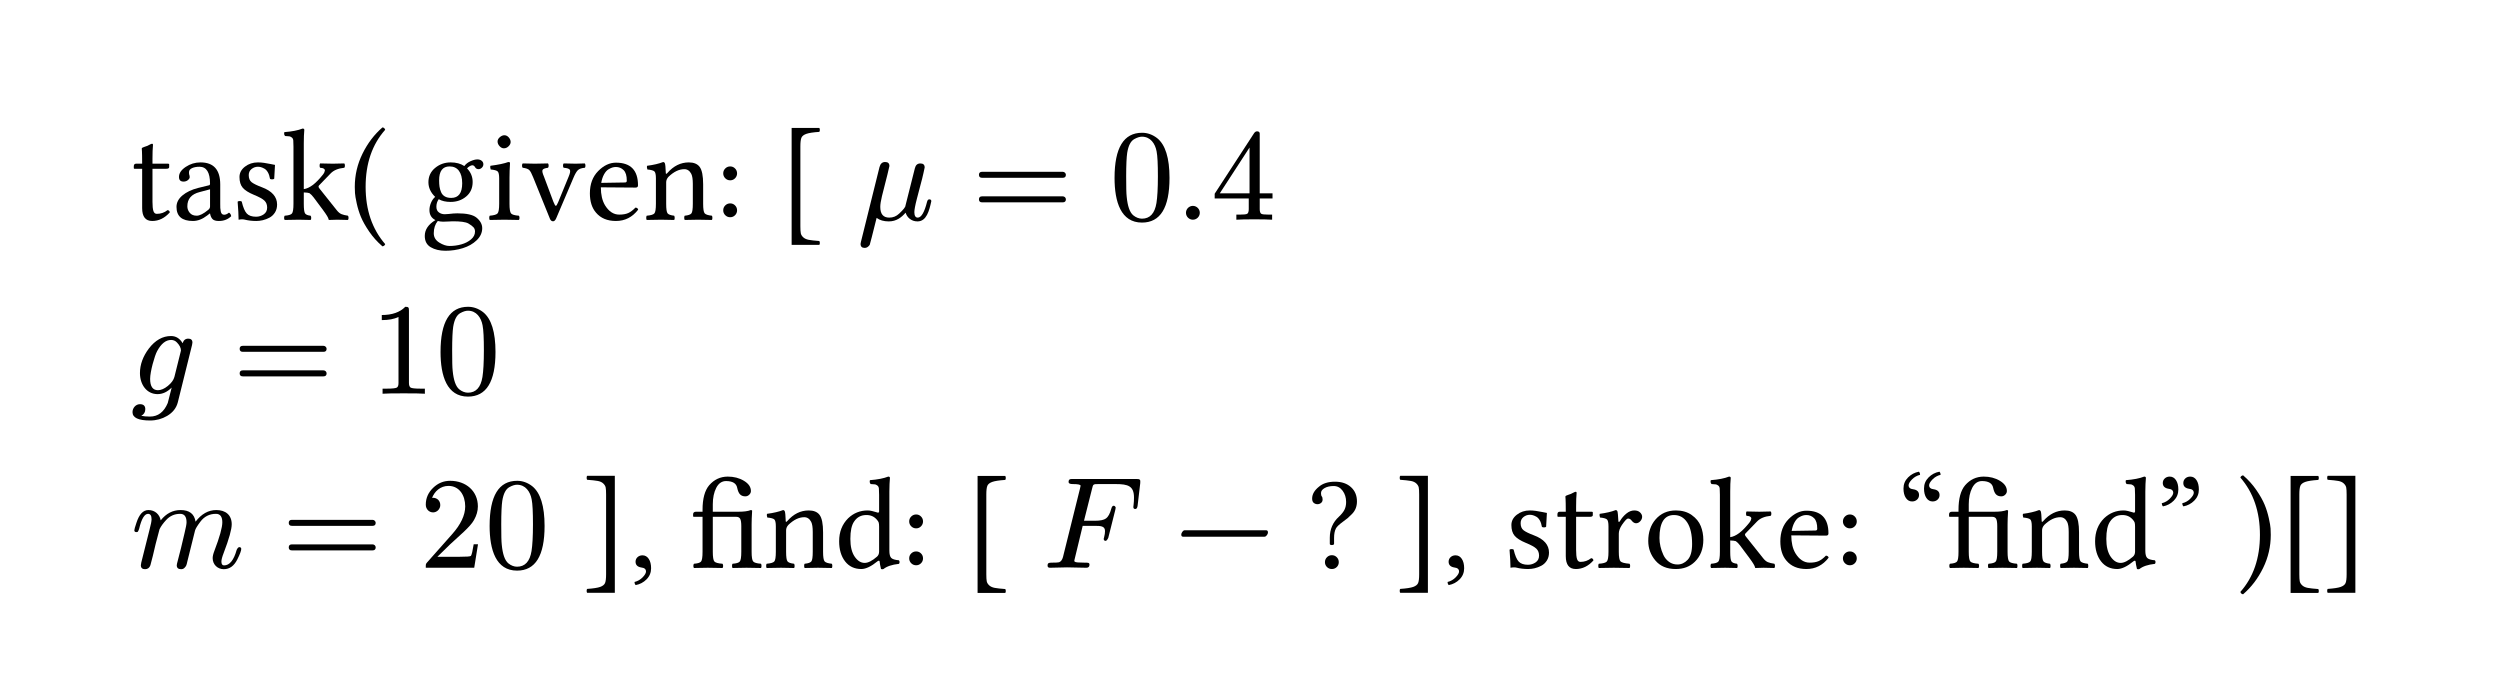<svg class="typst-doc" viewBox="0 0 210.652 58.839" width="210.652pt" height="58.839pt" xmlns="http://www.w3.org/2000/svg" xmlns:xlink="http://www.w3.org/1999/xlink" xmlns:h5="http://www.w3.org/1999/xhtml">
    <g>
        <g transform="translate(11 18.513)">
            <g class="typst-text" transform="scale(1, -1)">
                <use xlink:href="#g5670FDFD309248E80A4C3D75DDECEF54" x="0" fill="#000000"/>
                <use xlink:href="#g8C7082EEA90C35705C529569B9820E8C" x="3.475" fill="#000000"/>
                <use xlink:href="#gF313649039CC7068E00655CC82080ECB" x="8.497" fill="#000000"/>
                <use xlink:href="#gD7B693E2427948E5E488F8FE70F7E852" x="12.783" fill="#000000"/>
                <use xlink:href="#gB4AC13DDEAEE3E364BDD375095B20F50" x="18.412" fill="#000000"/>
                <use xlink:href="#gFB6442CAF5E693AA517BB5D7E53080F7" x="24.438" fill="#000000"/>
                <use xlink:href="#g431F4BEACB1C890751EF24C01954295C" x="29.938" fill="#000000"/>
                <use xlink:href="#gA77B3D14603009C57599548B168712C3" x="32.919" fill="#000000"/>
                <use xlink:href="#g6BAC3AFF4664EF130D5AAD718219BB62" x="38.296" fill="#000000"/>
                <use xlink:href="#g83CBC90E518938A7692C442DBEADA1DB" x="43.21" fill="#000000"/>
                <use xlink:href="#g839C14357D439966A9779E21776AF402" x="49.172" fill="#000000"/>
                <use xlink:href="#gE5FB5A046C08DD29B8070CA720E31146" x="54.517" fill="#000000"/>
            </g>
        </g>
        <g transform="translate(72.182 18.513)">
            <g class="typst-text" transform="scale(1, -1)">
                <use xlink:href="#g65DC30D1A25E97FA19B4B280206A8DE2" x="0" fill="#000000"/>
            </g>
        </g>
        <g transform="translate(81.871 18.513)">
            <g class="typst-text" transform="scale(1, -1)">
                <use xlink:href="#gE84E5254AB3AE65EEE77069C091CAF9F" x="0" fill="#000000"/>
            </g>
        </g>
        <g transform="translate(93.484 11)">
            <g class="typst-group">
                <g>
                    <g transform="translate(0 7.513)">
                        <g class="typst-text" transform="scale(1, -1)">
                            <use xlink:href="#g2D5CF817BFB34C4513FD74D3B5148D6F" x="0" fill="#000000"/>
                        </g>
                    </g>
                    <g transform="translate(5.5 7.513)">
                        <g class="typst-text" transform="scale(1, -1)">
                            <use xlink:href="#g312FCD979978CB2BB6191886778F699E" x="0" fill="#000000"/>
                        </g>
                    </g>
                    <g transform="translate(8.558 7.513)">
                        <g class="typst-text" transform="scale(1, -1)">
                            <use xlink:href="#gA21758B57EC83DAFBC1F3C7A6D5DEFAA" x="0" fill="#000000"/>
                        </g>
                    </g>
                </g>
            </g>
        </g>
        <g transform="translate(11 25.663)">
            <g class="typst-group">
                <g>
                    <g transform="translate(0 7.513)">
                        <g class="typst-text" transform="scale(1, -1)">
                            <use xlink:href="#gAF0A7DA8AD3304B0FA06C937037E0B0B" x="0" fill="#000000"/>
                        </g>
                    </g>
                    <g transform="translate(8.578 7.513)">
                        <g class="typst-text" transform="scale(1, -1)">
                            <use xlink:href="#gE84E5254AB3AE65EEE77069C091CAF9F" x="0" fill="#000000"/>
                        </g>
                    </g>
                    <g transform="translate(20.191 0)">
                        <g class="typst-group">
                            <g>
                                <g transform="translate(0 7.513)">
                                    <g class="typst-text" transform="scale(1, -1)">
                                        <use xlink:href="#gDA806F335A7CB2117A3E075AE08A5B7D" x="0" fill="#000000"/>
                                    </g>
                                </g>
                                <g transform="translate(5.5 7.513)">
                                    <g class="typst-text" transform="scale(1, -1)">
                                        <use xlink:href="#g2D5CF817BFB34C4513FD74D3B5148D6F" x="0" fill="#000000"/>
                                    </g>
                                </g>
                            </g>
                        </g>
                    </g>
                </g>
            </g>
        </g>
        <g transform="translate(11 40.326)">
            <g class="typst-group">
                <g>
                    <g transform="translate(0 7.513)">
                        <g class="typst-text" transform="scale(1, -1)">
                            <use xlink:href="#gF5D279A772E87DAB2229E35EE893D566" x="0" fill="#000000"/>
                        </g>
                    </g>
                    <g transform="translate(12.714 7.513)">
                        <g class="typst-text" transform="scale(1, -1)">
                            <use xlink:href="#gE84E5254AB3AE65EEE77069C091CAF9F" x="0" fill="#000000"/>
                        </g>
                    </g>
                    <g transform="translate(24.327 0)">
                        <g class="typst-group">
                            <g>
                                <g transform="translate(0 7.513)">
                                    <g class="typst-text" transform="scale(1, -1)">
                                        <use xlink:href="#gF281C43E837CD60DAE061EF096485436" x="0" fill="#000000"/>
                                    </g>
                                </g>
                                <g transform="translate(5.5 7.513)">
                                    <g class="typst-text" transform="scale(1, -1)">
                                        <use xlink:href="#g2D5CF817BFB34C4513FD74D3B5148D6F" x="0" fill="#000000"/>
                                    </g>
                                </g>
                            </g>
                        </g>
                    </g>
                    <g transform="translate(35.327 7.513)">
                        <g class="typst-text" transform="scale(1, -1)">
                            <use xlink:href="#gFEE18B1F80151BA55D74BA1A6BFEEFAE" x="2.75" fill="#000000"/>
                            <use xlink:href="#g3F6CD693B26976214E41FE96D143D954" x="6.666" fill="#000000"/>
                            <use xlink:href="#g2B0B0CFF6CF7FD864BAC08DA27576509" x="11.833" fill="#000000"/>
                            <use xlink:href="#g83CBC90E518938A7692C442DBEADA1DB" x="17.988" fill="#000000"/>
                            <use xlink:href="#gF93F6C2FB79347B593789DEA2E8305FB" x="23.95" fill="#000000"/>
                            <use xlink:href="#g839C14357D439966A9779E21776AF402" x="29.514" fill="#000000"/>
                            <use xlink:href="#gE5FB5A046C08DD29B8070CA720E31146" x="34.858" fill="#000000"/>
                        </g>
                    </g>
                    <g transform="translate(76.851 7.513)">
                        <g class="typst-text" transform="scale(1, -1)">
                            <use xlink:href="#g5E7D6CB61960DC625A9DDA6CC046950" x="0" fill="#000000"/>
                        </g>
                    </g>
                    <g transform="translate(85.398 7.513)">
                        <g class="typst-text" transform="scale(1, -1)">
                            <use xlink:href="#gF6BD46CB2AE72B9E3E6C847A8B95D32B" x="2.75" fill="#000000"/>
                            <use xlink:href="#g2021C631908B34152944FF0649457F4A" x="13.659" fill="#000000"/>
                            <use xlink:href="#gFEE18B1F80151BA55D74BA1A6BFEEFAE" x="21.189" fill="#000000"/>
                            <use xlink:href="#g3F6CD693B26976214E41FE96D143D954" x="25.104" fill="#000000"/>
                            <use xlink:href="#gF313649039CC7068E00655CC82080ECB" x="30.271" fill="#000000"/>
                            <use xlink:href="#g5670FDFD309248E80A4C3D75DDECEF54" x="34.558" fill="#000000"/>
                            <use xlink:href="#g65E1350832213748A7B79CAEE8C8B87D" x="38.033" fill="#000000"/>
                            <use xlink:href="#g3360898389405FB9971E3C5C6F0CD2BB" x="42.034" fill="#000000"/>
                            <use xlink:href="#gD7B693E2427948E5E488F8FE70F7E852" x="47.577" fill="#000000"/>
                            <use xlink:href="#g6BAC3AFF4664EF130D5AAD718219BB62" x="53.206" fill="#000000"/>
                            <use xlink:href="#g839C14357D439966A9779E21776AF402" x="58.121" fill="#000000"/>
                            <use xlink:href="#gA80B12C0DDC7E176FCACE62746BFEE5" x="63.465" fill="#000000"/>
                            <use xlink:href="#g2B0B0CFF6CF7FD864BAC08DA27576509" x="67.59" fill="#000000"/>
                            <use xlink:href="#g83CBC90E518938A7692C442DBEADA1DB" x="73.745" fill="#000000"/>
                            <use xlink:href="#gF93F6C2FB79347B593789DEA2E8305FB" x="79.707" fill="#000000"/>
                            <use xlink:href="#g9D7D5091A6754C8EF6A373DC32C9B9A9" x="85.271" fill="#000000"/>
                            <use xlink:href="#g291946BBDF77F602B030A28E9DF641C6" x="92.146" fill="#000000"/>
                            <use xlink:href="#gE5FB5A046C08DD29B8070CA720E31146" x="95.423" fill="#000000"/>
                            <use xlink:href="#gFEE18B1F80151BA55D74BA1A6BFEEFAE" x="99.338" fill="#000000"/>
                        </g>
                    </g>
                </g>
            </g>
        </g>
    </g>
    <defs id="glyph">
        <symbol id="g5670FDFD309248E80A4C3D75DDECEF54" overflow="visible">
            <path d="M 0.473 4.721 L 0.978 4.721 Q 0.978 5.14 0.972 5.414 Q 0.967 5.688 0.961 5.771 Q 0.956 5.854 0.951 5.908 Q 0.945 5.962 0.945 5.994 Q 0.945 6.075 1.187 6.145 Q 1.38 6.198 1.563 6.3 Q 1.746 6.397 1.805 6.402 Q 1.891 6.402 1.891 6.306 Q 1.848 5.865 1.848 5.146 L 1.848 4.721 L 3.169 4.721 Q 3.255 4.721 3.255 4.651 L 3.255 4.431 Q 3.255 4.286 2.992 4.292 L 1.848 4.292 L 1.848 1.509 Q 1.848 0.972 1.926 0.733 Q 2.003 0.494 2.213 0.494 Q 2.718 0.494 3.115 0.806 Q 3.282 0.795 3.309 0.618 Q 2.659 -0.107 1.826 -0.107 Q 0.978 -0.107 0.978 0.978 L 0.978 4.292 L 0.328 4.292 Q 0.274 4.292 0.274 4.356 L 0.274 4.501 Q 0.274 4.721 0.473 4.721 Z "/>
        </symbol>
        <symbol id="g8C7082EEA90C35705C529569B9820E8C" overflow="visible">
            <path d="M 3.223 2.562 L 2.353 2.331 Q 1.305 2.068 1.311 1.123 Q 1.311 0.827 1.512 0.583 Q 1.713 0.338 2.1 0.338 Q 2.476 0.338 3.067 0.827 Q 3.223 0.951 3.223 1.112 L 3.223 2.562 Z M 3.223 0.526 L 3.201 0.526 L 2.981 0.354 Q 2.385 -0.107 1.783 -0.107 Q 0.397 -0.107 0.397 1.08 Q 0.397 1.627 0.897 2.046 Q 1.396 2.465 2.213 2.675 L 3.158 2.906 Q 3.223 2.927 3.223 3.035 Q 3.223 4.463 2.331 4.463 Q 1.966 4.463 1.708 4.348 Q 1.45 4.232 1.45 4.001 Q 1.45 3.846 1.472 3.787 Q 1.504 3.722 1.509 3.588 Q 1.509 3.464 1.359 3.338 Q 1.208 3.212 0.988 3.212 Q 0.602 3.212 0.607 3.609 Q 0.607 4.071 1.174 4.45 Q 1.74 4.829 2.422 4.829 Q 4.082 4.829 4.082 2.97 L 4.082 1.354 Q 4.082 1.123 4.087 0.991 Q 4.093 0.859 4.125 0.704 Q 4.157 0.548 4.23 0.483 Q 4.302 0.419 4.41 0.419 Q 4.608 0.419 4.818 0.596 Q 4.974 0.51 5.006 0.295 Q 4.587 -0.113 3.958 -0.107 Q 3.583 -0.107 3.429 0.056 Q 3.276 0.22 3.223 0.526 Z "/>
        </symbol>
        <symbol id="gF313649039CC7068E00655CC82080ECB" overflow="visible">
            <path d="M 0.526 1.52 Q 0.58 1.574 0.698 1.574 Q 0.816 1.574 0.87 1.531 Q 1.047 0.784 1.3 0.518 Q 1.552 0.252 2.079 0.252 Q 2.433 0.252 2.723 0.451 Q 3.013 0.65 3.013 1.021 Q 3.013 1.386 2.788 1.606 Q 2.562 1.826 1.891 2.1 Q 1.23 2.374 0.956 2.694 Q 0.682 3.013 0.682 3.599 Q 0.682 4.114 1.144 4.471 Q 1.606 4.829 2.234 4.829 Q 2.487 4.829 2.75 4.791 Q 3.013 4.753 3.306 4.692 Q 3.599 4.63 3.674 4.619 Q 3.652 4.034 3.609 3.454 Q 3.556 3.4 3.432 3.4 Q 3.309 3.4 3.255 3.443 Q 3.201 3.771 3.075 3.991 Q 2.949 4.211 2.777 4.305 Q 2.605 4.399 2.479 4.431 Q 2.353 4.463 2.234 4.463 Q 1.939 4.463 1.7 4.273 Q 1.461 4.082 1.461 3.76 Q 1.461 3.346 1.711 3.156 Q 1.96 2.965 2.562 2.739 Q 3.851 2.261 3.851 1.278 Q 3.851 0.892 3.668 0.604 Q 3.486 0.317 3.201 0.169 Q 2.917 0.021 2.64 -0.043 Q 2.363 -0.107 2.1 -0.107 Q 1.563 -0.107 1.101 0.011 Q 1.026 0.032 0.881 0.032 Q 0.773 0.032 0.607 0 Q 0.602 0.575 0.526 1.52 Z "/>
        </symbol>
        <symbol id="gD7B693E2427948E5E488F8FE70F7E852" overflow="visible">
            <path d="M 0.945 1.343 L 0.945 6.15 Q 0.945 6.504 0.929 6.679 Q 0.913 6.854 0.792 6.937 Q 0.671 7.02 0.604 7.025 Q 0.537 7.031 0.242 7.052 Q 0.118 7.176 0.177 7.38 Q 1.155 7.455 1.713 7.681 Q 1.858 7.681 1.858 7.568 Q 1.815 7.127 1.815 6.413 L 1.815 2.578 Q 2.17 2.626 2.562 2.917 Q 2.959 3.212 3.443 3.819 Q 3.497 3.883 3.531 3.956 Q 3.566 4.028 3.588 4.125 Q 3.609 4.222 3.51 4.294 Q 3.411 4.367 3.19 4.377 Q 3.147 4.42 3.147 4.552 Q 3.147 4.684 3.19 4.743 Q 3.695 4.721 4.27 4.721 Q 4.721 4.721 5.226 4.743 Q 5.28 4.689 5.28 4.555 Q 5.28 4.42 5.226 4.377 Q 4.458 4.302 4.071 3.894 L 3.104 2.895 Q 3.062 2.852 3.056 2.782 Q 3.056 2.729 3.137 2.626 L 4.587 0.806 Q 4.786 0.553 4.99 0.47 Q 5.194 0.387 5.532 0.338 Q 5.586 0.285 5.586 0.153 Q 5.586 0.021 5.532 -0.021 Q 5.092 0 4.63 0 Q 4.388 0 3.948 -0.021 Q 3.905 -0.021 3.905 0.032 Q 3.883 0.209 3.443 0.806 L 2.643 1.88 Q 2.465 2.116 2.288 2.24 Q 2.143 2.288 1.815 2.299 L 1.815 1.343 Q 1.815 0.693 1.92 0.534 Q 2.025 0.376 2.385 0.338 Q 2.438 0.285 2.441 0.153 Q 2.444 0.021 2.385 -0.021 Q 1.88 0 1.386 0 Q 0.935 0 0.209 -0.021 Q 0.156 0.021 0.156 0.153 Q 0.156 0.285 0.209 0.338 Q 0.693 0.371 0.819 0.526 Q 0.945 0.682 0.945 1.343 Z "/>
        </symbol>
        <symbol id="gB4AC13DDEAEE3E364BDD375095B20F50" overflow="visible">
            <path d="M 0.483 2.771 Q 0.483 4.243 1.133 5.564 Q 1.783 6.886 2.814 7.777 Q 2.981 7.767 3.045 7.579 Q 1.396 5.72 1.396 2.771 Q 1.396 -0.156 3.045 -2.057 Q 2.992 -2.213 2.814 -2.245 Q 2.165 -1.687 1.697 -1.002 Q 1.23 -0.317 1.004 0.226 Q 0.779 0.768 0.647 1.37 Q 0.516 1.971 0.5 2.24 Q 0.483 2.508 0.483 2.771 Z "/>
        </symbol>
        <symbol id="gFB6442CAF5E693AA517BB5D7E53080F7" overflow="visible">
            <path d="M 3.507 3.067 Q 3.507 3.749 3.233 4.12 Q 2.959 4.49 2.444 4.49 Q 1.563 4.49 1.563 3.319 Q 1.563 3.013 1.595 2.788 Q 1.627 2.562 1.727 2.326 Q 1.826 2.089 2.041 1.963 Q 2.256 1.837 2.583 1.837 Q 3.507 1.837 3.507 3.067 Z M 1.45 -0.107 Q 1.112 -0.516 1.112 -1.144 Q 1.112 -1.638 1.574 -1.926 Q 2.036 -2.213 2.433 -2.213 Q 2.949 -2.213 3.432 -2.079 Q 3.916 -1.944 4.251 -1.66 Q 4.587 -1.375 4.587 -0.999 Q 4.587 -0.79 4.466 -0.647 Q 4.345 -0.505 4.028 -0.317 Q 3.69 -0.129 2.696 -0.134 Q 2.643 -0.134 2.366 -0.15 Q 2.089 -0.167 1.891 -0.167 Q 1.649 -0.161 1.45 -0.107 Z M 4.882 4.259 Q 4.673 4.259 4.576 4.453 Q 4.49 4.587 4.356 4.587 Q 4.259 4.587 4.12 4.498 Q 3.98 4.41 3.916 4.324 Q 4.388 3.84 4.388 3.18 Q 4.388 2.412 3.843 1.955 Q 3.298 1.499 2.53 1.499 Q 1.923 1.499 1.531 1.729 Q 1.332 1.456 1.332 1.09 Q 1.332 0.773 1.542 0.618 Q 1.751 0.462 2.036 0.462 L 2.363 0.483 Q 2.804 0.537 3.104 0.537 Q 4.27 0.537 4.71 0.177 Q 5.194 -0.22 5.194 -0.714 Q 5.194 -1.284 4.727 -1.732 Q 4.259 -2.181 3.558 -2.398 Q 2.857 -2.616 2.1 -2.616 Q 1.364 -2.616 0.859 -2.32 Q 0.354 -2.025 0.354 -1.364 Q 0.354 -0.575 1.251 -0.032 Q 0.747 0.22 0.747 0.816 Q 0.747 1.112 0.878 1.426 Q 1.01 1.74 1.23 1.923 Q 0.661 2.471 0.661 3.158 Q 0.661 3.894 1.222 4.361 Q 1.783 4.829 2.541 4.829 Q 3.223 4.829 3.685 4.522 Q 3.883 4.786 4.214 4.933 Q 4.544 5.081 4.786 5.081 Q 5.006 5.081 5.148 4.966 Q 5.291 4.85 5.291 4.673 Q 5.291 4.506 5.164 4.383 Q 5.038 4.259 4.882 4.259 Z "/>
        </symbol>
        <symbol id="g431F4BEACB1C890751EF24C01954295C" overflow="visible">
            <path d="M 0.988 6.59 Q 0.988 6.789 1.176 6.953 Q 1.364 7.117 1.563 7.117 Q 1.772 7.117 1.931 6.934 Q 2.089 6.751 2.089 6.547 Q 2.089 6.359 1.915 6.188 Q 1.74 6.016 1.52 6.016 Q 1.321 6.016 1.155 6.198 Q 0.988 6.381 0.988 6.59 Z M 1.993 1.343 Q 1.993 0.682 2.124 0.529 Q 2.256 0.376 2.782 0.338 Q 2.836 0.285 2.836 0.153 Q 2.836 0.021 2.782 -0.021 Q 2.057 0 1.563 0 Q 1.058 0 0.328 -0.021 Q 0.285 0.021 0.285 0.153 Q 0.285 0.285 0.328 0.338 Q 0.854 0.381 0.988 0.532 Q 1.123 0.682 1.123 1.343 L 1.123 3.486 Q 1.123 3.948 0.996 4.069 Q 0.87 4.189 0.408 4.232 Q 0.344 4.42 0.387 4.544 Q 1.407 4.678 1.891 4.861 Q 2.036 4.861 2.036 4.786 Q 1.993 4.082 1.993 3.534 L 1.993 1.343 Z "/>
        </symbol>
        <symbol id="gA77B3D14603009C57599548B168712C3" overflow="visible">
            <path d="M 3.577 4.377 Q 3.523 4.42 3.521 4.552 Q 3.518 4.684 3.577 4.743 Q 4.125 4.721 4.587 4.721 Q 4.915 4.721 5.355 4.743 Q 5.409 4.689 5.411 4.555 Q 5.414 4.42 5.355 4.377 Q 4.936 4.34 4.767 4.168 Q 4.598 3.996 4.415 3.566 L 2.949 0.124 Q 2.841 -0.129 2.686 -0.134 Q 2.498 -0.134 2.412 0.097 L 1.004 3.577 Q 0.822 4.039 0.677 4.184 Q 0.532 4.329 0.124 4.377 Q 0.07 4.42 0.067 4.552 Q 0.064 4.684 0.124 4.743 Q 0.784 4.721 1.144 4.721 Q 1.531 4.721 2.256 4.743 Q 2.31 4.689 2.31 4.555 Q 2.31 4.42 2.256 4.377 Q 1.842 4.324 1.791 4.179 Q 1.74 4.034 1.912 3.642 L 2.707 1.52 Q 2.841 1.182 2.911 1.168 Q 2.981 1.155 3.115 1.482 L 4.001 3.642 Q 4.179 4.061 4.098 4.203 Q 4.018 4.345 3.577 4.377 Z "/>
        </symbol>
        <symbol id="g6BAC3AFF4664EF130D5AAD718219BB62" overflow="visible">
            <path d="M 1.364 3.104 L 3.357 3.137 Q 3.523 3.137 3.518 3.287 Q 3.518 3.916 3.25 4.179 Q 2.981 4.442 2.605 4.442 Q 2.46 4.442 2.32 4.404 Q 2.181 4.367 1.977 4.246 Q 1.772 4.125 1.606 3.83 Q 1.439 3.534 1.364 3.104 Z M 4.249 1.021 Q 4.437 1.01 4.479 0.849 Q 3.744 -0.107 2.605 -0.107 Q 1.515 -0.107 0.924 0.596 Q 0.408 1.192 0.408 2.224 Q 0.408 3.389 1.106 4.098 Q 1.805 4.807 2.605 4.807 Q 4.463 4.807 4.463 2.895 Q 4.463 2.707 4.259 2.707 L 1.332 2.729 Q 1.332 1.805 1.681 1.219 Q 2.165 0.43 2.884 0.43 Q 3.346 0.43 3.639 0.561 Q 3.932 0.693 4.249 1.021 Z "/>
        </symbol>
        <symbol id="g83CBC90E518938A7692C442DBEADA1DB" overflow="visible">
            <path d="M 2.025 3.937 Q 2.804 4.829 3.83 4.829 Q 4.458 4.829 4.743 4.453 Q 5.038 4.055 5.038 2.981 L 5.038 1.343 Q 5.038 0.693 5.164 0.54 Q 5.291 0.387 5.774 0.338 Q 5.817 0.285 5.817 0.153 Q 5.817 0.021 5.774 -0.021 Q 5.113 0 4.608 0 Q 4.146 0 3.486 -0.021 Q 3.443 0.032 3.443 0.164 Q 3.443 0.295 3.486 0.338 Q 3.937 0.381 4.052 0.537 Q 4.168 0.693 4.168 1.343 L 4.168 3.013 Q 4.168 3.599 4.039 3.862 Q 3.83 4.259 3.454 4.259 Q 2.782 4.259 2.111 3.609 Q 1.923 3.4 1.923 3.147 L 1.923 1.343 Q 1.923 0.693 2.038 0.54 Q 2.154 0.387 2.594 0.338 Q 2.637 0.285 2.64 0.153 Q 2.643 0.021 2.594 -0.021 Q 1.934 0 1.499 0 Q 0.951 0 0.285 -0.021 Q 0.242 0.021 0.242 0.153 Q 0.242 0.285 0.285 0.338 Q 0.8 0.381 0.929 0.532 Q 1.058 0.682 1.058 1.343 L 1.058 3.486 Q 1.058 3.948 0.932 4.069 Q 0.806 4.189 0.338 4.232 Q 0.274 4.42 0.317 4.544 Q 1.133 4.651 1.67 4.861 Q 1.756 4.861 1.805 4.775 Q 1.869 4.641 1.891 3.937 Q 1.891 3.792 2.025 3.937 Z "/>
        </symbol>
        <symbol id="g839C14357D439966A9779E21776AF402" overflow="visible">
            <path d="M 0.768 3.905 Q 0.768 4.146 0.94 4.318 Q 1.112 4.49 1.354 4.49 Q 1.595 4.49 1.764 4.318 Q 1.934 4.146 1.934 3.905 Q 1.934 3.663 1.764 3.491 Q 1.595 3.319 1.354 3.319 Q 1.112 3.319 0.94 3.491 Q 0.768 3.663 0.768 3.905 Z M 0.768 0.792 Q 0.768 1.037 0.94 1.206 Q 1.112 1.375 1.354 1.375 Q 1.595 1.375 1.764 1.206 Q 1.934 1.037 1.934 0.792 Q 1.934 0.548 1.764 0.379 Q 1.595 0.209 1.354 0.209 Q 1.112 0.209 0.94 0.379 Q 0.768 0.548 0.768 0.792 Z "/>
        </symbol>
        <symbol id="gE5FB5A046C08DD29B8070CA720E31146" overflow="visible">
            <path d="M 1.187 -2.122 L 1.187 7.734 L 3.518 7.734 Q 3.561 7.681 3.564 7.571 Q 3.566 7.46 3.518 7.401 Q 2.739 7.348 2.42 7.232 Q 2.1 7.117 2.011 6.907 Q 1.923 6.698 1.923 6.171 L 1.923 -0.548 Q 1.923 -0.956 1.958 -1.139 Q 1.993 -1.321 2.162 -1.48 Q 2.331 -1.638 2.629 -1.695 Q 2.927 -1.751 3.518 -1.794 Q 3.561 -1.848 3.564 -1.958 Q 3.566 -2.068 3.518 -2.122 L 1.187 -2.122 Z "/>
        </symbol>
        <symbol id="g65DC30D1A25E97FA19B4B280206A8DE2" overflow="visible">
            <path d="M 6.292 1.562 C 6.292 1.661 6.237 1.716 6.116 1.716 C 6.028 1.716 5.962 1.639 5.929 1.496 C 5.709 0.616 5.445 0.176 5.148 0.176 C 4.961 0.176 4.862 0.33 4.862 0.638 C 4.862 0.825 4.928 1.199 5.071 1.749 L 5.379 2.926 C 5.478 3.322 5.566 3.597 5.632 3.938 L 5.698 4.246 C 5.72 4.323 5.731 4.378 5.731 4.4 C 5.731 4.631 5.61 4.741 5.368 4.741 C 5.126 4.741 4.972 4.609 4.906 4.334 L 4.114 1.188 C 4.114 1.067 3.938 0.847 3.586 0.517 C 3.344 0.286 3.069 0.176 2.75 0.176 C 2.244 0.176 1.991 0.473 1.991 1.078 C 1.991 1.287 2.035 1.584 2.134 1.991 L 2.596 3.817 C 2.684 4.158 2.739 4.4 2.761 4.521 C 2.761 4.752 2.64 4.862 2.398 4.862 C 2.156 4.862 2.002 4.719 1.925 4.433 L 0.363 -1.859 C 0.341 -1.947 0.33 -2.002 0.33 -2.035 C 0.33 -2.266 0.451 -2.376 0.682 -2.376 C 0.847 -2.376 0.979 -2.288 1.1 -2.123 C 1.133 -2.046 1.32 -1.287 1.683 0.154 C 1.947 -0.044 2.288 -0.143 2.706 -0.143 C 3.355 -0.143 3.784 0.198 4.125 0.594 C 4.246 0.187 4.609 -0.143 5.126 -0.143 C 5.885 -0.143 6.116 0.748 6.292 1.562 Z "/>
        </symbol>
        <symbol id="gE84E5254AB3AE65EEE77069C091CAF9F" overflow="visible">
            <path d="M 7.678 4.037 L 0.88 4.037 C 0.704 4.037 0.616 3.949 0.616 3.784 C 0.616 3.619 0.704 3.531 0.88 3.531 L 7.678 3.531 C 7.854 3.531 7.942 3.619 7.942 3.784 C 7.942 3.916 7.821 4.037 7.678 4.037 Z M 7.678 1.969 L 0.88 1.969 C 0.704 1.969 0.616 1.881 0.616 1.716 C 0.616 1.551 0.704 1.463 0.88 1.463 L 7.678 1.463 C 7.854 1.463 7.942 1.551 7.942 1.716 C 7.942 1.859 7.821 1.969 7.678 1.969 Z "/>
        </symbol>
        <symbol id="g2D5CF817BFB34C4513FD74D3B5148D6F" overflow="visible">
            <path d="M 2.739 -0.242 C 4.29 -0.242 5.06 1.012 5.06 3.52 C 5.06 5.203 4.708 6.325 4.015 6.875 C 3.63 7.172 3.201 7.326 2.75 7.326 C 1.199 7.326 0.429 6.061 0.429 3.52 C 0.429 1.496 0.968 -0.242 2.739 -0.242 Z M 3.971 5.764 C 4.048 5.379 4.081 4.675 4.081 3.652 C 4.081 2.64 4.037 1.892 3.96 1.408 C 3.817 0.528 3.41 0.088 2.739 0.088 C 2.486 0.088 2.233 0.187 2.002 0.374 C 1.705 0.627 1.529 1.144 1.452 1.936 C 1.419 2.211 1.408 2.783 1.408 3.652 C 1.408 4.609 1.441 5.28 1.496 5.643 C 1.595 6.248 1.793 6.633 2.101 6.798 C 2.343 6.93 2.552 6.996 2.739 6.996 C 3.454 6.996 3.85 6.413 3.971 5.764 Z "/>
        </symbol>
        <symbol id="g312FCD979978CB2BB6191886778F699E" overflow="visible">
            <path d="M 2.112 0.583 C 2.112 0.902 1.848 1.166 1.529 1.166 C 1.21 1.166 0.946 0.902 0.946 0.583 C 0.946 0.264 1.21 0 1.529 0 C 1.848 0 2.112 0.264 2.112 0.583 Z "/>
        </symbol>
        <symbol id="gA21758B57EC83DAFBC1F3C7A6D5DEFAA" overflow="visible">
            <path d="M 3.883 7.447 C 3.784 7.447 3.696 7.392 3.63 7.293 L 0.308 2.189 L 0.308 1.793 L 3.179 1.793 L 3.179 0.891 C 3.179 0.693 3.135 0.561 3.058 0.506 C 2.981 0.451 2.772 0.429 2.409 0.429 L 2.134 0.429 L 2.134 0 C 2.453 0.022 2.959 0.033 3.641 0.033 C 4.323 0.033 4.829 0.022 5.148 0 L 5.148 0.429 L 4.873 0.429 C 4.51 0.429 4.301 0.451 4.224 0.506 C 4.147 0.561 4.103 0.693 4.103 0.891 L 4.103 1.793 L 5.181 1.793 L 5.181 2.222 L 4.103 2.222 L 4.103 7.26 C 4.103 7.37 4.026 7.447 3.883 7.447 Z M 3.245 6.083 L 3.245 2.222 L 0.737 2.222 Z "/>
        </symbol>
        <symbol id="gAF0A7DA8AD3304B0FA06C937037E0B0B" overflow="visible">
            <path d="M 0.165 -1.551 C 0.165 -2.024 0.66 -2.255 1.65 -2.255 C 2.167 -2.255 2.651 -2.123 3.08 -1.87 C 3.564 -1.584 3.861 -1.199 3.982 -0.726 L 5.181 4.103 C 5.203 4.213 5.214 4.279 5.214 4.312 C 5.214 4.532 5.093 4.642 4.862 4.642 C 4.62 4.642 4.466 4.51 4.389 4.257 C 4.147 4.664 3.817 4.862 3.41 4.862 C 2.706 4.862 2.079 4.51 1.54 3.806 C 1.045 3.146 0.792 2.453 0.792 1.738 C 0.792 0.781 1.353 -0.033 2.277 -0.033 C 2.706 -0.033 3.102 0.154 3.465 0.517 L 3.135 -0.781 C 2.816 -1.54 2.321 -1.925 1.628 -1.925 C 1.342 -1.925 1.1 -1.903 0.902 -1.859 C 1.133 -1.738 1.243 -1.551 1.243 -1.298 C 1.243 -1.023 1.089 -0.88 0.792 -0.88 C 0.44 -0.88 0.165 -1.199 0.165 -1.551 Z M 3.916 4.312 C 4.136 4.081 4.246 3.861 4.246 3.641 C 4.246 3.63 4.235 3.575 4.213 3.498 L 3.696 1.419 C 3.63 1.166 3.443 0.902 3.146 0.66 C 2.849 0.418 2.563 0.297 2.31 0.297 C 1.87 0.297 1.65 0.616 1.65 1.254 C 1.65 1.859 2.024 3.201 2.244 3.597 C 2.585 4.224 2.97 4.532 3.421 4.532 C 3.619 4.532 3.784 4.455 3.916 4.312 Z "/>
        </symbol>
        <symbol id="gDA806F335A7CB2117A3E075AE08A5B7D" overflow="visible">
            <path d="M 2.959 7.326 C 2.508 6.864 1.848 6.633 0.979 6.633 L 0.979 6.204 C 1.551 6.204 2.024 6.292 2.387 6.468 L 2.387 0.902 C 2.387 0.704 2.343 0.572 2.244 0.517 C 2.145 0.462 1.87 0.429 1.43 0.429 L 1.045 0.429 L 1.045 0 C 1.32 0.022 1.914 0.033 2.827 0.033 C 3.74 0.033 4.334 0.022 4.609 0 L 4.609 0.429 L 4.224 0.429 C 3.773 0.429 3.498 0.462 3.41 0.517 C 3.322 0.572 3.267 0.704 3.267 0.902 L 3.267 6.996 C 3.267 7.26 3.245 7.326 2.959 7.326 Z "/>
        </symbol>
        <symbol id="gF5D279A772E87DAB2229E35EE893D566" overflow="visible">
            <path d="M 7.227 4.862 C 6.556 4.862 5.973 4.532 5.478 3.883 C 5.379 4.532 4.961 4.862 4.213 4.862 C 3.564 4.862 3.003 4.576 2.541 3.993 C 2.453 4.477 2.068 4.862 1.507 4.862 C 1.056 4.862 0.726 4.499 0.495 3.784 C 0.374 3.432 0.319 3.223 0.319 3.157 C 0.319 3.058 0.374 3.003 0.495 3.003 C 0.55 3.003 0.583 3.014 0.616 3.036 C 0.671 3.135 0.704 3.212 0.726 3.289 C 0.924 4.125 1.177 4.543 1.474 4.543 C 1.672 4.543 1.771 4.389 1.771 4.081 C 1.771 3.938 1.716 3.641 1.595 3.19 L 0.968 0.693 C 0.924 0.561 0.869 0.275 0.869 0.209 C 0.869 -0.011 0.99 -0.121 1.221 -0.121 C 1.441 -0.121 1.595 -0.011 1.672 0.209 C 1.683 0.264 1.76 0.539 1.881 1.012 L 2.112 1.991 L 2.442 3.245 C 2.563 3.498 2.75 3.751 2.992 4.015 C 3.311 4.367 3.707 4.543 4.18 4.543 C 4.543 4.543 4.719 4.301 4.719 3.828 C 4.719 3.685 4.664 3.388 4.554 2.937 L 4.257 1.683 C 4.18 1.364 4.004 0.704 3.916 0.352 C 3.905 0.275 3.894 0.231 3.894 0.209 C 3.894 -0.011 4.015 -0.121 4.257 -0.121 C 4.378 -0.121 4.466 -0.088 4.543 -0.011 C 4.708 0.154 4.719 0.231 4.785 0.528 L 5.434 3.135 C 5.467 3.278 5.621 3.531 5.885 3.883 C 6.215 4.323 6.655 4.543 7.194 4.543 C 7.557 4.543 7.733 4.301 7.733 3.828 C 7.733 3.399 7.513 2.596 7.062 1.419 C 6.963 1.166 6.919 0.957 6.919 0.814 C 6.919 0.275 7.326 -0.121 7.854 -0.121 C 8.349 -0.121 8.723 0.154 8.998 0.704 C 9.218 1.144 9.328 1.441 9.328 1.584 C 9.328 1.683 9.273 1.738 9.152 1.738 C 9.075 1.727 8.998 1.628 8.943 1.507 C 8.701 0.638 8.349 0.198 7.876 0.198 C 7.733 0.198 7.656 0.308 7.656 0.517 C 7.656 0.682 7.722 0.924 7.854 1.265 C 8.305 2.442 8.525 3.245 8.525 3.663 C 8.525 4.444 8.008 4.862 7.227 4.862 Z "/>
        </symbol>
        <symbol id="gF281C43E837CD60DAE061EF096485436" overflow="visible">
            <path d="M 2.607 7.326 C 2.046 7.326 1.573 7.128 1.166 6.732 C 0.759 6.336 0.55 5.874 0.55 5.313 C 0.55 4.939 0.825 4.664 1.166 4.664 C 1.496 4.664 1.771 4.95 1.771 5.28 C 1.771 5.643 1.507 5.896 1.155 5.896 C 1.122 5.896 1.1 5.896 1.078 5.885 C 1.287 6.424 1.771 6.897 2.464 6.897 C 3.366 6.897 3.872 6.116 3.872 5.17 C 3.872 4.433 3.498 3.641 2.75 2.805 L 0.682 0.473 C 0.539 0.308 0.55 0.319 0.55 0 L 4.631 0 L 4.95 1.98 L 4.587 1.98 C 4.499 1.419 4.422 1.1 4.356 1.001 C 4.301 0.946 3.971 0.924 3.366 0.924 L 1.529 0.924 L 2.596 1.969 C 3.344 2.673 4.29 3.432 4.609 4.015 C 4.829 4.4 4.939 4.785 4.939 5.17 C 4.939 6.468 3.927 7.326 2.607 7.326 Z "/>
        </symbol>
        <symbol id="gFEE18B1F80151BA55D74BA1A6BFEEFAE" overflow="visible">
            <path d="M 2.729 7.745 L 2.729 -2.111 L 0.397 -2.111 Q 0.354 -2.068 0.354 -1.947 Q 0.354 -1.826 0.397 -1.783 Q 1.176 -1.729 1.496 -1.614 Q 1.815 -1.499 1.904 -1.289 Q 1.993 -1.08 1.993 -0.548 L 1.993 6.171 Q 1.993 6.58 1.958 6.76 Q 1.923 6.939 1.754 7.101 Q 1.584 7.262 1.286 7.315 Q 0.988 7.369 0.397 7.412 Q 0.354 7.455 0.354 7.579 Q 0.354 7.702 0.397 7.745 L 2.729 7.745 Z "/>
        </symbol>
        <symbol id="g3F6CD693B26976214E41FE96D143D954" overflow="visible">
            <path d="M 1.144 1.047 Q 1.472 1.047 1.67 0.749 Q 1.869 0.451 1.869 -0.043 Q 1.869 -0.591 1.485 -0.978 Q 1.101 -1.364 0.569 -1.461 Q 0.473 -1.364 0.473 -1.198 Q 0.87 -1.101 1.155 -0.808 Q 1.439 -0.516 1.439 -0.317 Q 1.439 -0.021 1.047 0.021 Q 0.564 0.097 0.559 0.505 Q 0.559 0.736 0.725 0.892 Q 0.892 1.047 1.144 1.047 Z "/>
        </symbol>
        <symbol id="g2B0B0CFF6CF7FD864BAC08DA27576509" overflow="visible">
            <path d="M 5.172 1.343 Q 5.172 0.682 5.304 0.529 Q 5.436 0.376 5.962 0.338 Q 6.005 0.285 6.005 0.153 Q 6.005 0.021 5.962 -0.021 Q 5.146 0 4.74 0 Q 4.334 0 3.566 -0.021 Q 3.523 0.021 3.521 0.153 Q 3.518 0.285 3.566 0.338 Q 4.05 0.371 4.176 0.526 Q 4.302 0.682 4.302 1.343 L 4.302 3.507 Q 4.302 3.937 4.214 4.114 Q 4.125 4.292 3.873 4.292 L 1.901 4.292 L 1.901 1.343 Q 1.901 0.682 2.033 0.529 Q 2.165 0.376 2.718 0.338 Q 2.771 0.285 2.771 0.153 Q 2.771 0.021 2.718 -0.021 Q 1.993 0 1.472 0 Q 1.063 0 0.317 -0.021 Q 0.263 0.021 0.263 0.153 Q 0.263 0.285 0.317 0.338 Q 0.79 0.371 0.913 0.526 Q 1.037 0.682 1.037 1.343 L 1.037 4.292 L 0.295 4.292 Q 0.242 4.292 0.242 4.356 L 0.242 4.501 Q 0.242 4.721 0.494 4.721 L 1.037 4.721 L 1.037 4.882 Q 1.037 6.29 1.595 6.95 Q 2.224 7.675 3.158 7.681 Q 3.937 7.681 4.525 7.326 Q 5.113 6.972 5.113 6.467 Q 5.113 6.29 4.971 6.153 Q 4.829 6.016 4.641 6.016 Q 4.367 6.016 4.203 6.177 Q 4.039 6.338 3.958 6.73 Q 3.851 7.299 3.024 7.305 Q 2.487 7.305 2.194 6.738 Q 1.901 6.171 1.901 5.344 L 1.901 4.721 L 4.071 4.721 Q 4.753 4.721 5.103 4.861 Q 5.21 4.861 5.215 4.796 Q 5.172 4.093 5.172 3.663 L 5.172 1.343 Z "/>
        </symbol>
        <symbol id="gF93F6C2FB79347B593789DEA2E8305FB" overflow="visible">
            <path d="M 3.797 1.364 L 3.797 3.454 Q 3.797 3.706 3.762 3.811 Q 3.728 3.916 3.609 4.05 Q 3.271 4.447 2.718 4.442 Q 2.057 4.442 1.692 3.894 Q 1.375 3.443 1.375 2.433 Q 1.375 1.466 1.738 0.937 Q 2.1 0.408 2.583 0.408 Q 3.013 0.408 3.62 0.935 Q 3.797 1.09 3.797 1.364 Z M 3.674 0.553 Q 2.868 -0.107 2.299 -0.107 Q 1.429 -0.107 0.929 0.54 Q 0.43 1.187 0.43 2.234 Q 0.43 3.411 1.187 4.168 Q 1.88 4.829 2.836 4.829 Q 3.002 4.829 3.201 4.78 Q 3.4 4.732 3.542 4.686 Q 3.685 4.641 3.695 4.641 Q 3.792 4.641 3.797 4.743 L 3.797 6.15 Q 3.797 6.504 3.779 6.679 Q 3.76 6.854 3.639 6.937 Q 3.518 7.02 3.454 7.025 Q 3.389 7.031 3.088 7.052 Q 2.965 7.176 3.024 7.38 Q 4.001 7.455 4.565 7.681 Q 4.71 7.681 4.71 7.568 Q 4.667 7.127 4.662 6.413 L 4.662 1.429 Q 4.662 0.999 4.812 0.835 Q 4.963 0.671 5.468 0.628 Q 5.521 0.575 5.521 0.475 Q 5.521 0.376 5.468 0.328 Q 4.587 0.231 4.168 -0.107 Q 4.071 -0.15 3.958 -0.107 Q 3.862 0.279 3.84 0.537 Q 3.83 0.591 3.773 0.591 Q 3.717 0.591 3.674 0.553 Z "/>
        </symbol>
        <symbol id="g5E7D6CB61960DC625A9DDA6CC046950" overflow="visible">
            <path d="M 2.189 7.216 C 2.189 7.106 2.31 7.051 2.541 7.051 C 2.981 7.051 3.201 7.007 3.201 6.908 C 3.201 6.875 3.179 6.798 3.146 6.655 L 1.716 0.902 C 1.65 0.66 1.54 0.517 1.386 0.462 C 1.309 0.44 1.111 0.429 0.77 0.429 C 0.528 0.429 0.418 0.407 0.418 0.176 C 0.418 0.055 0.484 0 0.627 0 L 2.057 0.033 L 3.685 0 C 3.861 0 3.949 0.088 3.949 0.253 C 3.949 0.44 3.828 0.429 3.542 0.429 C 3.058 0.429 2.783 0.451 2.717 0.506 C 2.684 0.517 2.673 0.561 2.673 0.616 L 3.377 3.531 L 4.4 3.531 C 4.906 3.531 5.258 3.509 5.258 3.091 C 5.258 2.948 5.236 2.772 5.181 2.563 C 5.17 2.53 5.159 2.486 5.148 2.442 C 5.148 2.321 5.203 2.266 5.324 2.266 C 5.379 2.277 5.456 2.354 5.533 2.519 L 6.127 4.884 C 6.149 4.972 6.16 5.038 6.16 5.071 C 6.127 5.17 6.061 5.225 5.984 5.225 C 5.896 5.225 5.83 5.137 5.786 4.972 C 5.676 4.554 5.522 4.29 5.346 4.158 C 5.17 4.026 4.862 3.96 4.422 3.96 L 3.487 3.96 L 4.169 6.666 C 4.257 7.04 4.257 7.051 4.719 7.051 L 6.149 7.051 C 7.216 7.051 7.7 6.886 7.7 5.907 C 7.7 5.687 7.689 5.489 7.667 5.324 C 7.656 5.203 7.645 5.137 7.645 5.126 C 7.645 5.005 7.7 4.95 7.81 4.95 C 7.92 4.95 7.986 5.049 8.008 5.258 L 8.228 7.139 C 8.261 7.447 8.184 7.48 7.887 7.48 L 2.563 7.48 C 2.31 7.48 2.189 7.469 2.189 7.216 Z "/>
        </symbol>
        <symbol id="gF6BD46CB2AE72B9E3E6C847A8B95D32B" overflow="visible">
            <path d="M 0.537 2.616 Q 0.381 2.616 0.387 2.804 Q 0.387 2.9 0.478 3.029 Q 0.569 3.158 0.671 3.158 L 7.536 3.158 Q 7.691 3.158 7.691 2.97 Q 7.691 2.863 7.597 2.739 Q 7.503 2.616 7.401 2.616 L 0.537 2.616 Z "/>
        </symbol>
        <symbol id="g2021C631908B34152944FF0649457F4A" overflow="visible">
            <path d="M 1.251 6.29 Q 1.251 6.091 1.321 6.005 Q 1.386 5.93 1.386 5.742 Q 1.386 5.564 1.254 5.46 Q 1.123 5.355 0.956 5.355 Q 0.779 5.355 0.642 5.465 Q 0.505 5.575 0.505 5.828 Q 0.505 6.365 1.069 6.821 Q 1.563 7.251 2.433 7.251 Q 3.271 7.251 3.776 6.794 Q 4.281 6.338 4.281 5.586 Q 4.281 5.28 4.181 5.017 Q 4.082 4.753 3.862 4.528 Q 3.642 4.302 3.499 4.181 Q 3.357 4.061 3.078 3.862 Q 2.616 3.523 2.508 3.309 Q 2.353 3.013 2.353 2.508 L 2.353 2.025 Q 2.353 1.917 2.165 1.912 Q 1.987 1.912 1.993 2.025 L 1.993 2.53 Q 1.993 3.599 2.761 4.302 Q 3.088 4.608 3.228 4.885 Q 3.368 5.162 3.368 5.543 Q 3.368 6.091 3.075 6.488 Q 2.782 6.886 2.32 6.886 Q 1.858 6.886 1.555 6.714 Q 1.251 6.542 1.251 6.29 Z M 1.584 0.473 Q 1.584 0.714 1.754 0.886 Q 1.923 1.058 2.167 1.058 Q 2.412 1.058 2.581 0.886 Q 2.75 0.714 2.75 0.473 Q 2.75 0.231 2.581 0.062 Q 2.412 -0.107 2.167 -0.107 Q 1.923 -0.107 1.754 0.062 Q 1.584 0.231 1.584 0.473 Z "/>
        </symbol>
        <symbol id="g65E1350832213748A7B79CAEE8C8B87D" overflow="visible">
            <path d="M 1.934 3.937 Q 1.934 3.883 1.969 3.862 Q 2.003 3.84 2.057 3.916 Q 2.277 4.292 2.602 4.56 Q 2.927 4.829 3.276 4.829 Q 3.593 4.829 3.765 4.659 Q 3.937 4.49 3.937 4.302 Q 3.937 4.093 3.779 3.921 Q 3.62 3.749 3.421 3.749 Q 3.217 3.749 3.024 4.007 Q 2.917 4.146 2.739 4.146 Q 2.605 4.146 2.234 3.609 Q 1.971 3.212 1.971 2.874 L 1.971 1.343 Q 1.971 0.682 2.119 0.534 Q 2.267 0.387 2.874 0.338 Q 2.927 0.285 2.927 0.153 Q 2.927 0.021 2.874 -0.021 Q 2.105 0 1.542 0 Q 1.058 0 0.285 -0.021 Q 0.242 0.021 0.242 0.153 Q 0.242 0.285 0.285 0.338 Q 0.822 0.371 0.961 0.526 Q 1.101 0.682 1.101 1.343 L 1.101 3.486 Q 1.101 3.948 0.975 4.069 Q 0.849 4.189 0.387 4.232 Q 0.322 4.42 0.365 4.544 Q 1.182 4.651 1.713 4.861 Q 1.799 4.861 1.848 4.775 Q 1.901 4.641 1.934 3.937 Z "/>
        </symbol>
        <symbol id="g3360898389405FB9971E3C5C6F0CD2BB" overflow="visible">
            <path d="M 0.451 2.256 Q 0.451 3.346 1.058 4.061 Q 1.713 4.829 2.782 4.829 Q 3.572 4.829 4.117 4.439 Q 4.662 4.05 4.877 3.51 Q 5.092 2.97 5.092 2.353 Q 5.092 1.203 4.377 0.505 Q 3.749 -0.113 2.761 -0.107 Q 1.66 -0.107 1.055 0.607 Q 0.451 1.321 0.451 2.256 Z M 2.616 4.442 Q 1.396 4.442 1.396 2.508 Q 1.396 2.154 1.48 1.791 Q 1.563 1.429 1.727 1.077 Q 1.891 0.725 2.199 0.5 Q 2.508 0.274 2.917 0.274 Q 3.4 0.274 3.773 0.671 Q 4.146 1.069 4.146 2.003 Q 4.146 3.18 3.738 3.811 Q 3.33 4.442 2.616 4.442 Z "/>
        </symbol>
        <symbol id="gA80B12C0DDC7E176FCACE62746BFEE5" overflow="visible">
            <path d="M 2.981 5.586 Q 2.653 5.586 2.455 5.884 Q 2.256 6.182 2.256 6.676 Q 2.256 7.224 2.64 7.611 Q 3.024 7.998 3.556 8.094 Q 3.652 7.998 3.652 7.831 Q 3.255 7.734 2.97 7.442 Q 2.686 7.149 2.686 6.95 Q 2.686 6.655 3.078 6.612 Q 3.561 6.537 3.566 6.128 Q 3.566 5.897 3.4 5.742 Q 3.233 5.586 2.981 5.586 Z M 1.251 5.586 Q 0.924 5.586 0.725 5.884 Q 0.526 6.182 0.526 6.676 Q 0.526 7.224 0.913 7.611 Q 1.3 7.998 1.826 8.094 Q 1.923 7.998 1.923 7.831 Q 1.525 7.734 1.241 7.442 Q 0.956 7.149 0.956 6.95 Q 0.956 6.655 1.354 6.612 Q 1.837 6.537 1.837 6.128 Q 1.837 5.897 1.67 5.742 Q 1.504 5.586 1.251 5.586 Z "/>
        </symbol>
        <symbol id="g9D7D5091A6754C8EF6A373DC32C9B9A9" overflow="visible">
            <path d="M 1.155 7.681 Q 1.482 7.681 1.681 7.383 Q 1.88 7.084 1.88 6.59 Q 1.88 6.042 1.496 5.656 Q 1.112 5.269 0.585 5.172 Q 0.489 5.269 0.483 5.436 Q 0.881 5.532 1.166 5.825 Q 1.45 6.118 1.45 6.316 Q 1.45 6.612 1.058 6.655 Q 0.575 6.73 0.569 7.138 Q 0.569 7.369 0.736 7.525 Q 0.902 7.681 1.155 7.681 Z M 2.884 7.681 Q 3.212 7.681 3.411 7.383 Q 3.609 7.084 3.609 6.59 Q 3.609 6.042 3.223 5.656 Q 2.836 5.269 2.31 5.172 Q 2.213 5.269 2.213 5.436 Q 2.61 5.532 2.895 5.825 Q 3.18 6.118 3.18 6.316 Q 3.18 6.612 2.782 6.655 Q 2.299 6.73 2.299 7.138 Q 2.299 7.369 2.465 7.525 Q 2.632 7.681 2.884 7.681 Z "/>
        </symbol>
        <symbol id="g291946BBDF77F602B030A28E9DF641C6" overflow="visible">
            <path d="M 2.793 2.771 Q 2.793 1.3 2.146 -0.021 Q 1.499 -1.343 0.462 -2.234 Q 0.295 -2.224 0.231 -2.036 Q 1.88 -0.177 1.88 2.771 Q 1.88 5.699 0.231 7.6 Q 0.285 7.756 0.462 7.788 Q 1.112 7.229 1.579 6.547 Q 2.046 5.865 2.272 5.32 Q 2.498 4.775 2.629 4.176 Q 2.761 3.577 2.777 3.306 Q 2.793 3.035 2.793 2.771 Z "/>
        </symbol>
    </defs>
</svg>
